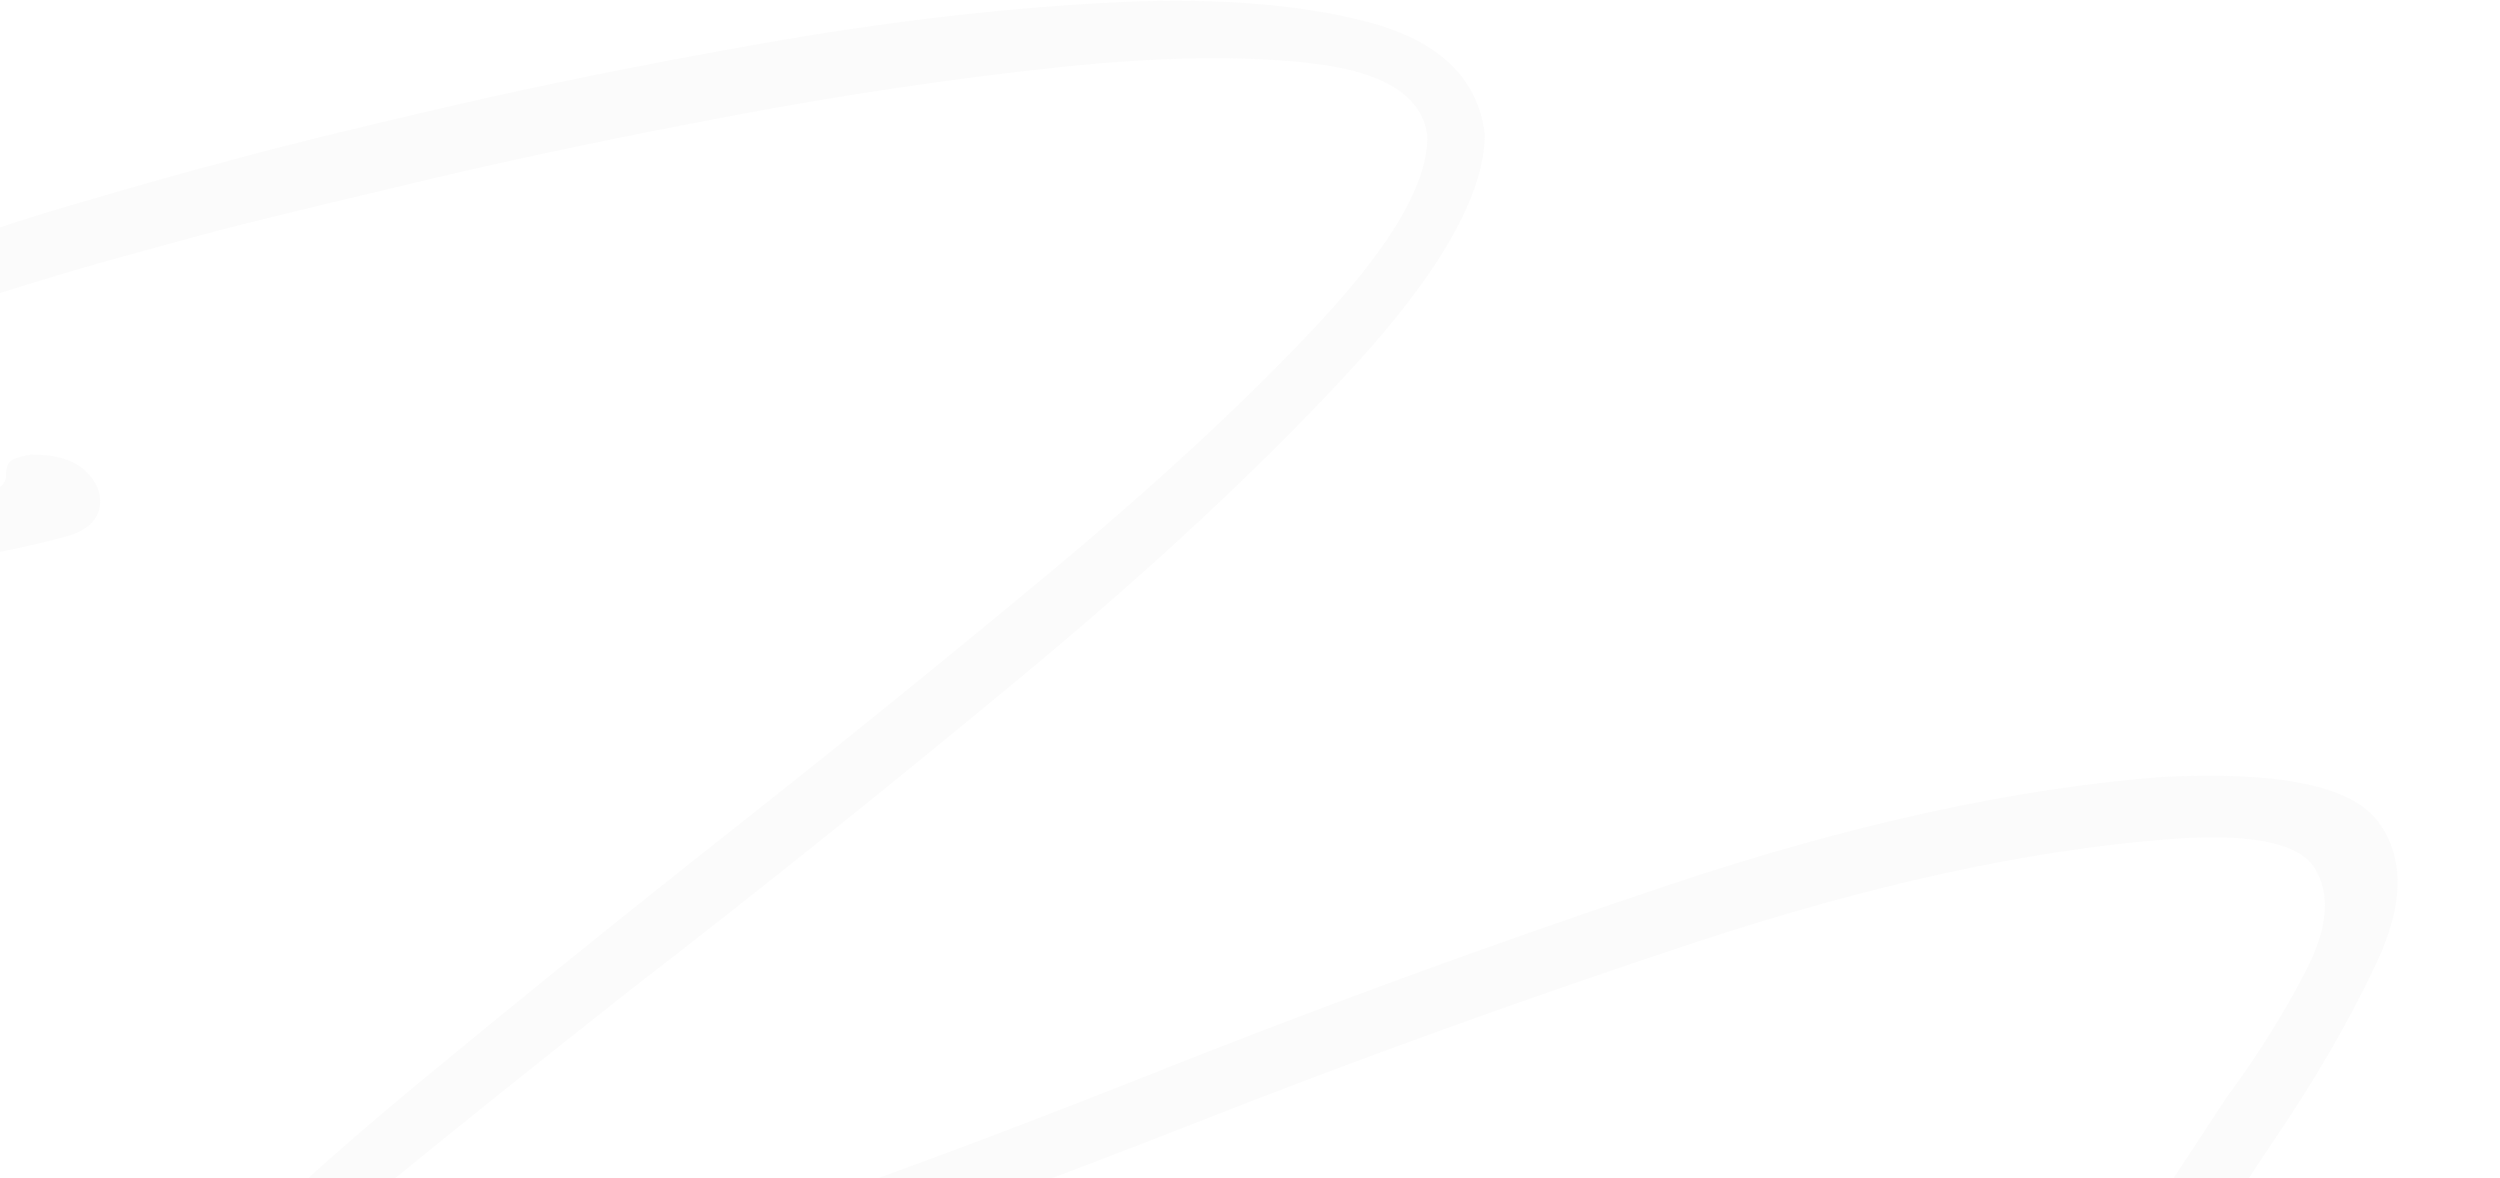 <svg xmlns="http://www.w3.org/2000/svg" width="1920" height="905" viewBox="0 0 1920 905" fill="none">
    <path opacity="0.1"
        d="M-279.766 382.758C-298.108 353.125 -290.299 324.012 -256.176 295.637C-222.124 267.236 -175.661 241.182 -116.885 217.521C-58.108 193.859 -1.06 173.909 54.162 157.715C109.384 141.521 148.737 130.403 172.268 124.456C175.073 123.614 177.516 122.883 179.616 122.43C215.194 112.609 269.569 99.239 342.67 82.294C415.797 65.279 496.82 48.999 585.888 33.266C674.859 17.579 760.7 7.266 843.358 2.471C925.971 -2.421 994.793 2.351 1049.78 16.691C1104.76 31.031 1134.97 59.771 1140.34 102.887C1140.24 149.1 1106.22 209.092 1038.35 282.89C970.485 356.687 885.953 435.517 784.93 519.359C683.834 603.177 583.793 683.362 484.785 759.749C411.152 817.783 347.068 869.206 292.294 914.015C237.592 958.849 200.59 993.249 181.264 1017.29C161.937 1041.33 168.196 1051.18 199.943 1046.88C268.881 1035.26 344.134 1016.36 425.536 990.198C506.963 963.962 580.988 938.772 647.592 914.458C717.573 889.506 793.614 860.707 875.735 828.227C1007.91 775.465 1143.3 725.932 1281.92 679.559C1420.62 633.211 1546.58 605.561 1659.92 596.731C1750.34 592.142 1805.74 603.505 1826.22 630.774C1846.67 658.114 1846.41 694.167 1825.34 739.147C1804.27 784.126 1777.24 830.662 1744.28 878.85C1737.32 889.512 1730.49 899.818 1723.74 909.91C1718.14 918.573 1711.7 928.697 1704.34 940.496C1675.99 982.795 1640.51 1038.26 1597.82 1106.7C1555.13 1175.14 1513.64 1246.33 1473.39 1320.37C1433.15 1394.41 1402.89 1461.04 1382.62 1520.33C1362.34 1579.61 1360.83 1621.4 1378.03 1645.65C1399.91 1667.17 1436.73 1670.38 1488.41 1655.08C1540.15 1639.81 1592.49 1618.34 1645.47 1590.76C1698.48 1563.12 1736.94 1542.06 1761.01 1527.57C1763.25 1526.53 1765.29 1525.33 1766.95 1524.08C1969.29 1403.31 2169.11 1268.57 2366.42 1119.8C2563.67 970.997 2754.22 822.612 2938.01 674.618C2947.34 667.931 2955.71 666.432 2963.25 670.002C2970.75 673.643 2975.26 679.58 2976.71 687.954C2978.09 696.302 2974.6 704.512 2966.03 712.674C2778.62 863.785 2582.97 1014.68 2378.96 1165.47C2175.02 1316.29 1968.88 1452.22 1760.73 1573.4C1742.37 1584.32 1714.04 1600.09 1675.78 1620.82C1637.54 1641.48 1595.85 1660.97 1550.56 1679.19C1505.35 1697.44 1462.95 1708.51 1423.46 1712.53C1383.91 1716.52 1354.36 1707.18 1334.78 1684.64C1311.56 1652.62 1309.32 1603.89 1327.94 1538.4C1346.55 1472.9 1376.45 1400.7 1417.58 1321.69C1458.72 1242.67 1501.59 1167.4 1546.33 1095.93C1591.07 1024.46 1628.13 966.83 1657.66 923.029C1667.65 907.277 1676.06 894.332 1682.82 884.24C1691.13 871.579 1700.05 857.929 1709.72 843.269C1734.15 810.149 1754.68 777.32 1771.28 744.853C1787.88 712.386 1790 686.294 1777.51 666.524C1765.02 646.755 1726.73 639.499 1662.58 644.729C1555.61 653.35 1435.78 679.663 1303.03 723.403C1170.32 767.239 1039.08 814.647 909.412 865.819C814.29 903.035 726.831 935.533 647.059 963.241C643.478 964.448 638.733 966.2 632.894 968.524C606.319 977.792 566.639 990.958 513.996 1008.07C461.282 1025.16 405.845 1041.28 347.542 1056.37C289.239 1071.47 238.258 1080.76 194.528 1084.22C150.799 1087.69 124.656 1080.36 116.003 1062.28C109.977 1043.86 126.059 1014.65 164.273 974.593C202.487 934.533 254.642 887.107 320.807 832.339C386.973 777.57 459.122 719.167 537.255 657.13C629.09 584.995 717.986 513.174 803.917 441.737C889.848 370.3 960.179 304.996 1014.98 245.851C1069.79 186.705 1096.81 139.524 1096.19 104.358C1092.46 74.328 1064.07 55.858 1011.13 49.142C958.118 42.399 891.545 43.319 811.437 51.831C731.232 60.388 648.481 72.685 563.182 88.721C477.786 104.803 400.95 120.895 332.505 137.017C264.106 153.236 214.978 165.032 185.238 172.53C170.721 176.084 140.053 184.371 93.259 197.322C46.466 210.273 -4.467 225.994 -59.515 244.415C-114.562 262.835 -161.114 282.124 -199.171 302.282C-237.227 322.44 -254.503 340.96 -251.043 357.745C-245.462 370.398 -225.485 378.251 -191.09 381.473C-156.694 384.695 -121.073 385.389 -84.155 383.581C-47.309 381.747 -21.442 379.44 -6.625 376.634C-1.766 375.242 1.466 373.431 2.856 371.121C4.317 368.838 4.868 366.389 4.508 363.776C4.722 361.368 5.171 359.204 5.882 357.213C6.593 355.223 8.256 353.732 10.901 352.432C13.521 351.204 17.869 350.111 23.875 349.129C42.825 349.001 56.739 353.247 65.668 361.725C74.597 370.203 78.222 379.512 76.519 389.485C74.792 399.529 67.202 406.758 53.628 411.29C22.909 419.72 -14.383 427.326 -58.391 434.058C-102.327 440.815 -144.822 441.274 -185.851 435.363C-226.88 429.452 -258.219 412.012 -280.011 382.991L-279.766 382.758Z"
        fill="#D9D9D6" />
</svg>
